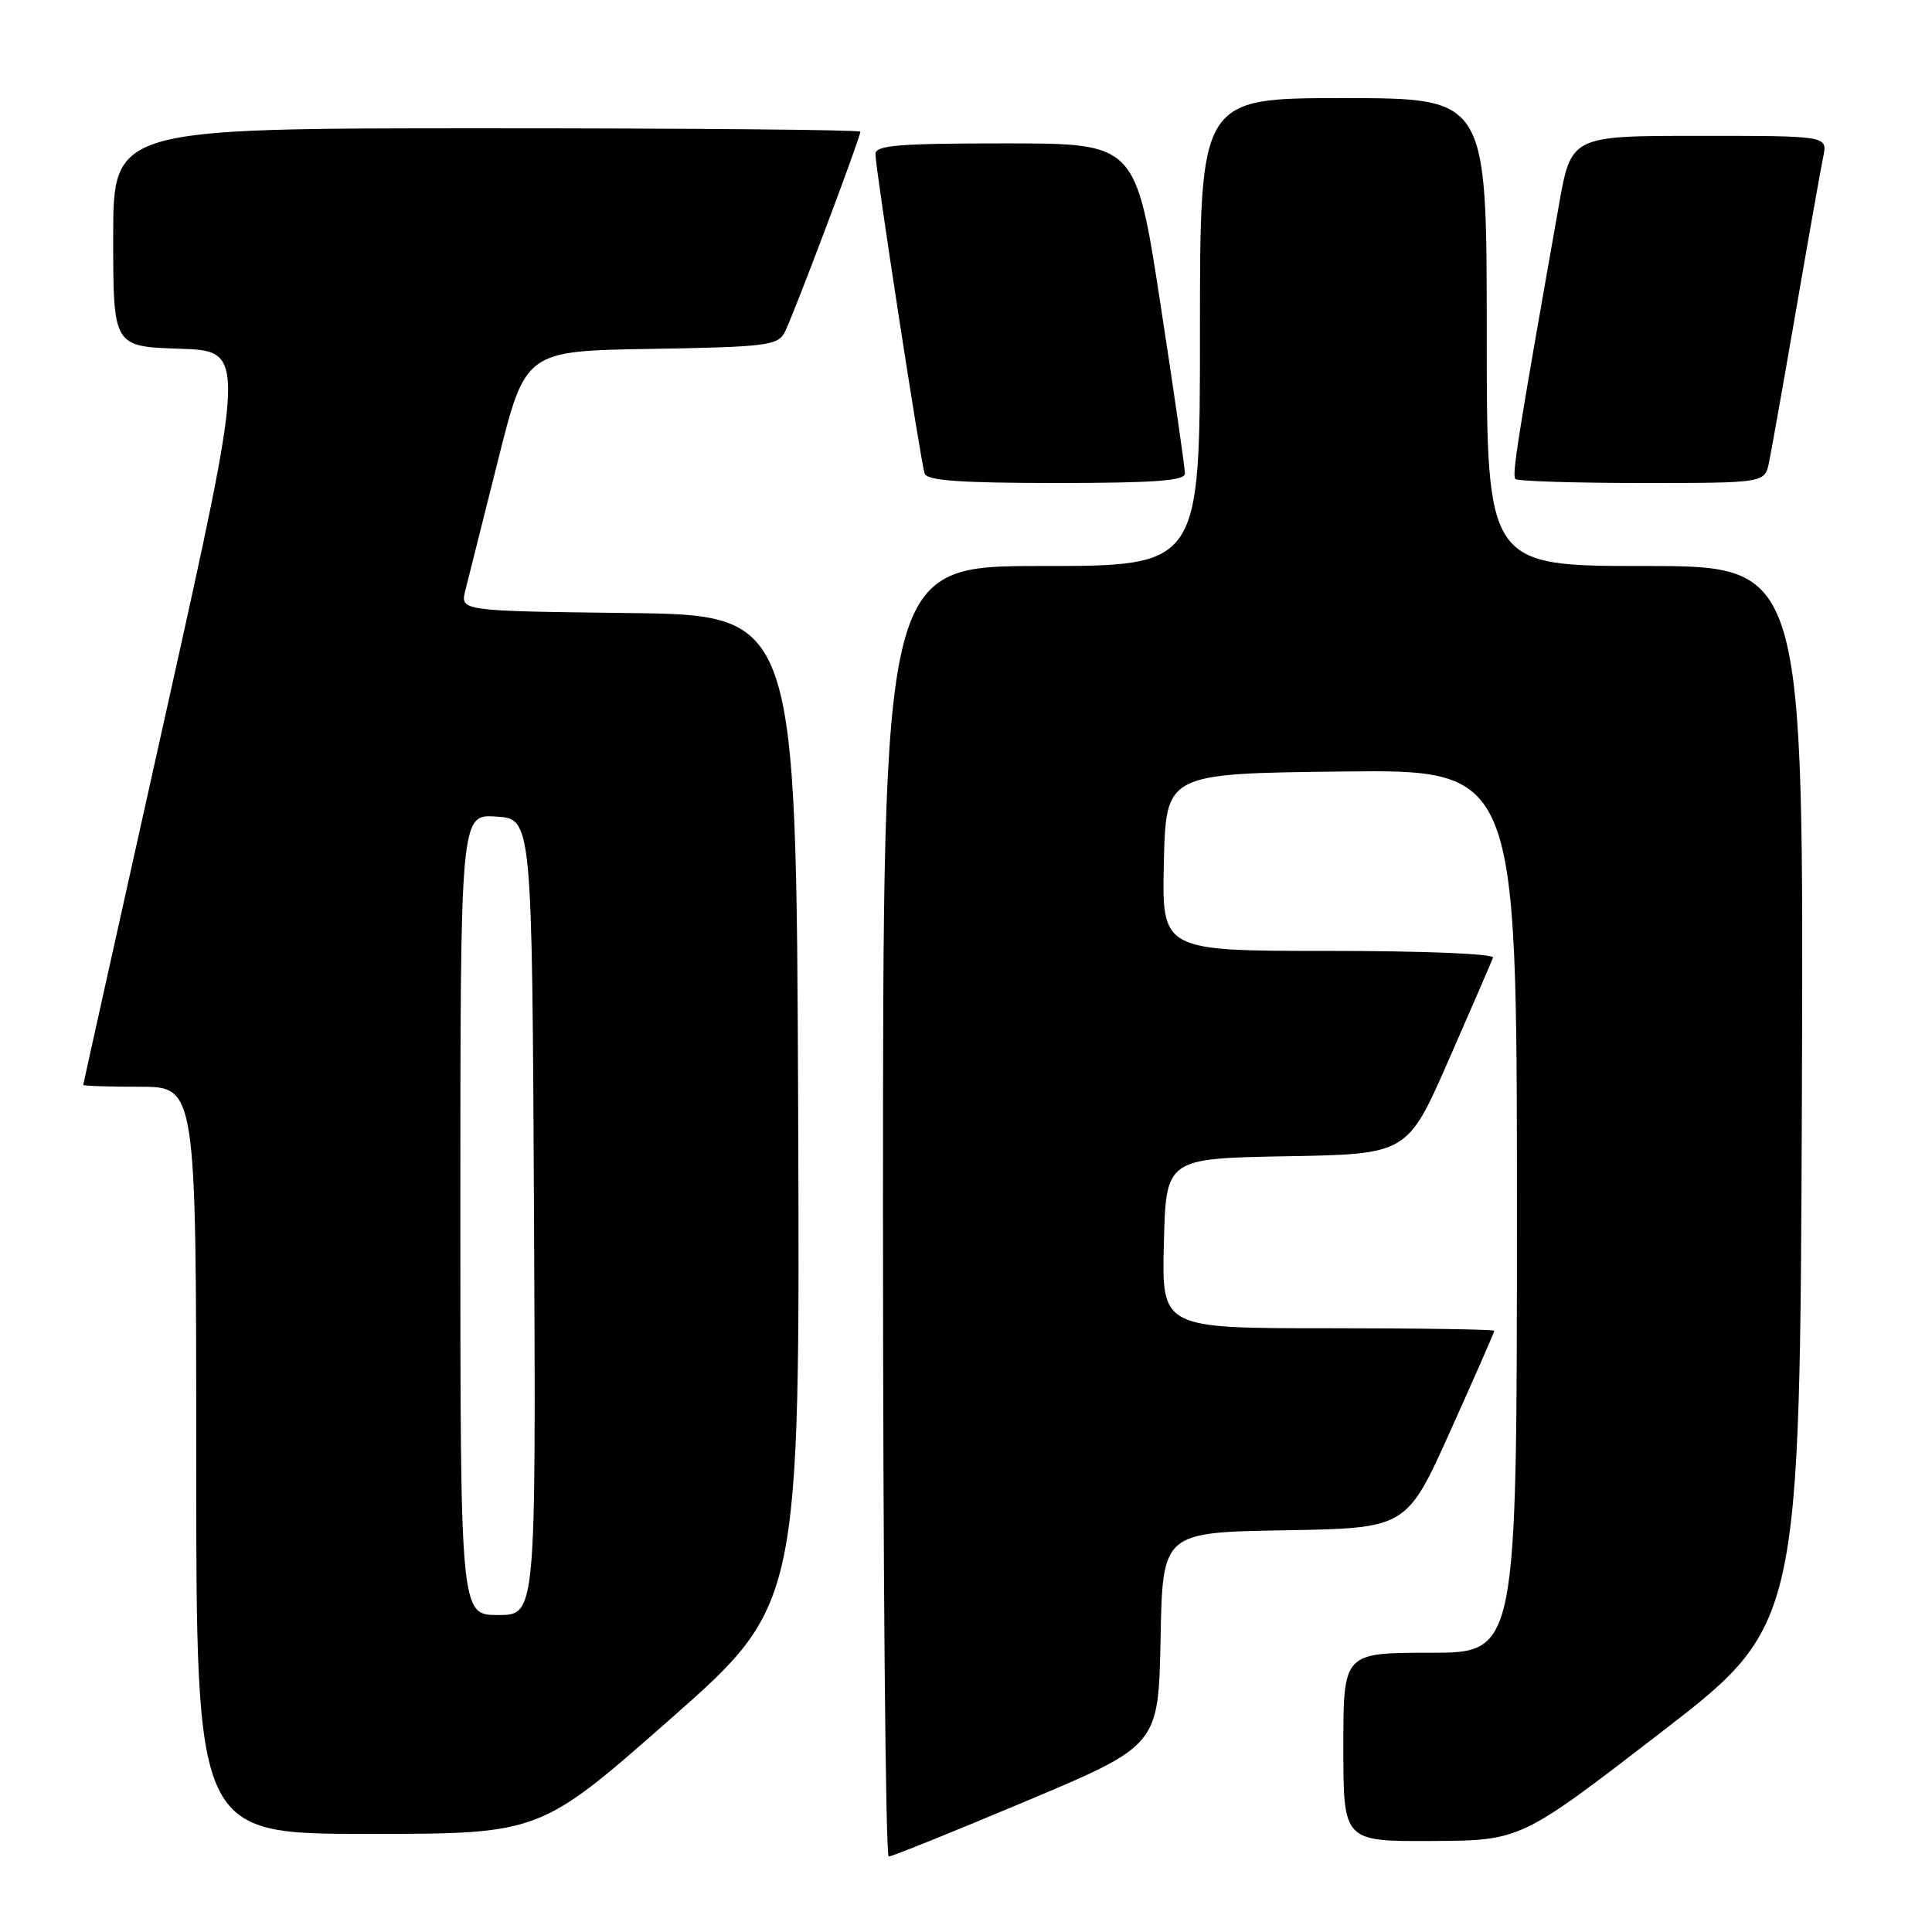 <?xml version="1.0" encoding="UTF-8" standalone="no"?>
<!DOCTYPE svg PUBLIC "-//W3C//DTD SVG 1.1//EN" "http://www.w3.org/Graphics/SVG/1.1/DTD/svg11.dtd" >
<svg xmlns="http://www.w3.org/2000/svg" xmlns:xlink="http://www.w3.org/1999/xlink" version="1.1" viewBox="0 0 256 256">
 <g >
 <path fill="currentColor"
d=" M 136.01 238.64 C 153.50 231.28 153.50 231.28 153.78 217.16 C 154.05 203.05 154.05 203.05 170.22 202.77 C 186.38 202.50 186.38 202.50 192.19 189.59 C 195.38 182.49 198.00 176.53 198.00 176.34 C 198.00 176.15 188.09 176.00 175.97 176.00 C 153.93 176.00 153.93 176.00 154.22 164.75 C 154.50 153.50 154.50 153.50 170.50 153.21 C 186.50 152.93 186.50 152.93 192.00 140.36 C 195.03 133.45 197.65 127.39 197.83 126.90 C 198.02 126.38 188.71 126.00 176.05 126.00 C 153.94 126.00 153.94 126.00 154.22 114.25 C 154.50 102.50 154.50 102.50 177.75 102.23 C 201.00 101.96 201.00 101.96 201.00 160.48 C 201.00 219.00 201.00 219.00 189.50 219.00 C 178.00 219.00 178.00 219.00 178.00 231.50 C 178.00 244.00 178.00 244.00 189.75 243.94 C 201.50 243.88 201.50 243.88 220.00 229.62 C 238.50 215.36 238.50 215.36 238.76 145.18 C 239.01 75.00 239.01 75.00 218.01 75.00 C 197.00 75.00 197.00 75.00 197.00 44.00 C 197.00 13.00 197.00 13.00 178.00 13.00 C 159.00 13.00 159.00 13.00 159.00 44.00 C 159.00 75.00 159.00 75.00 138.00 75.00 C 117.00 75.00 117.00 75.00 117.00 160.50 C 117.00 207.53 117.34 246.00 117.76 246.00 C 118.18 246.00 126.39 242.69 136.01 238.64 Z  M 88.78 227.82 C 106.01 212.64 106.01 212.64 105.76 147.07 C 105.50 81.50 105.50 81.50 83.24 81.23 C 60.97 80.96 60.97 80.96 61.66 78.23 C 62.04 76.73 63.99 68.97 65.99 61.00 C 69.62 46.50 69.62 46.50 86.29 46.23 C 101.38 45.98 103.05 45.78 103.95 44.08 C 104.99 42.16 114.00 18.26 114.00 17.45 C 114.00 17.20 91.73 17.00 64.50 17.00 C 15.00 17.00 15.00 17.00 15.00 31.46 C 15.00 45.92 15.00 45.92 23.83 46.21 C 32.66 46.50 32.66 46.50 21.86 95.00 C 15.92 121.67 11.04 143.61 11.03 143.75 C 11.01 143.89 14.38 144.00 18.50 144.00 C 26.00 144.00 26.00 144.00 26.00 193.50 C 26.00 243.00 26.00 243.00 48.77 243.00 C 71.54 243.00 71.54 243.00 88.78 227.82 Z  M 157.01 62.75 C 157.02 62.06 155.56 51.94 153.76 40.25 C 150.50 19.00 150.50 19.00 133.25 19.00 C 119.06 19.00 116.00 19.25 116.00 20.41 C 116.00 22.30 121.98 61.16 122.52 62.75 C 122.83 63.68 127.23 64.00 139.97 64.00 C 152.92 64.00 157.00 63.70 157.01 62.75 Z  M 234.41 61.25 C 234.72 59.74 236.34 50.62 238.00 41.00 C 239.66 31.38 241.28 22.26 241.59 20.75 C 242.16 18.00 242.16 18.00 225.17 18.00 C 208.18 18.00 208.18 18.00 206.55 27.25 C 201.07 58.24 200.32 62.99 200.80 63.47 C 201.09 63.76 208.65 64.00 217.59 64.00 C 233.84 64.00 233.84 64.00 234.41 61.25 Z  M 61.00 160.95 C 61.00 107.89 61.00 107.89 65.75 108.20 C 70.50 108.50 70.50 108.50 70.76 161.25 C 71.02 214.00 71.02 214.00 66.01 214.00 C 61.00 214.00 61.00 214.00 61.00 160.95 Z "/>
</g>
</svg>